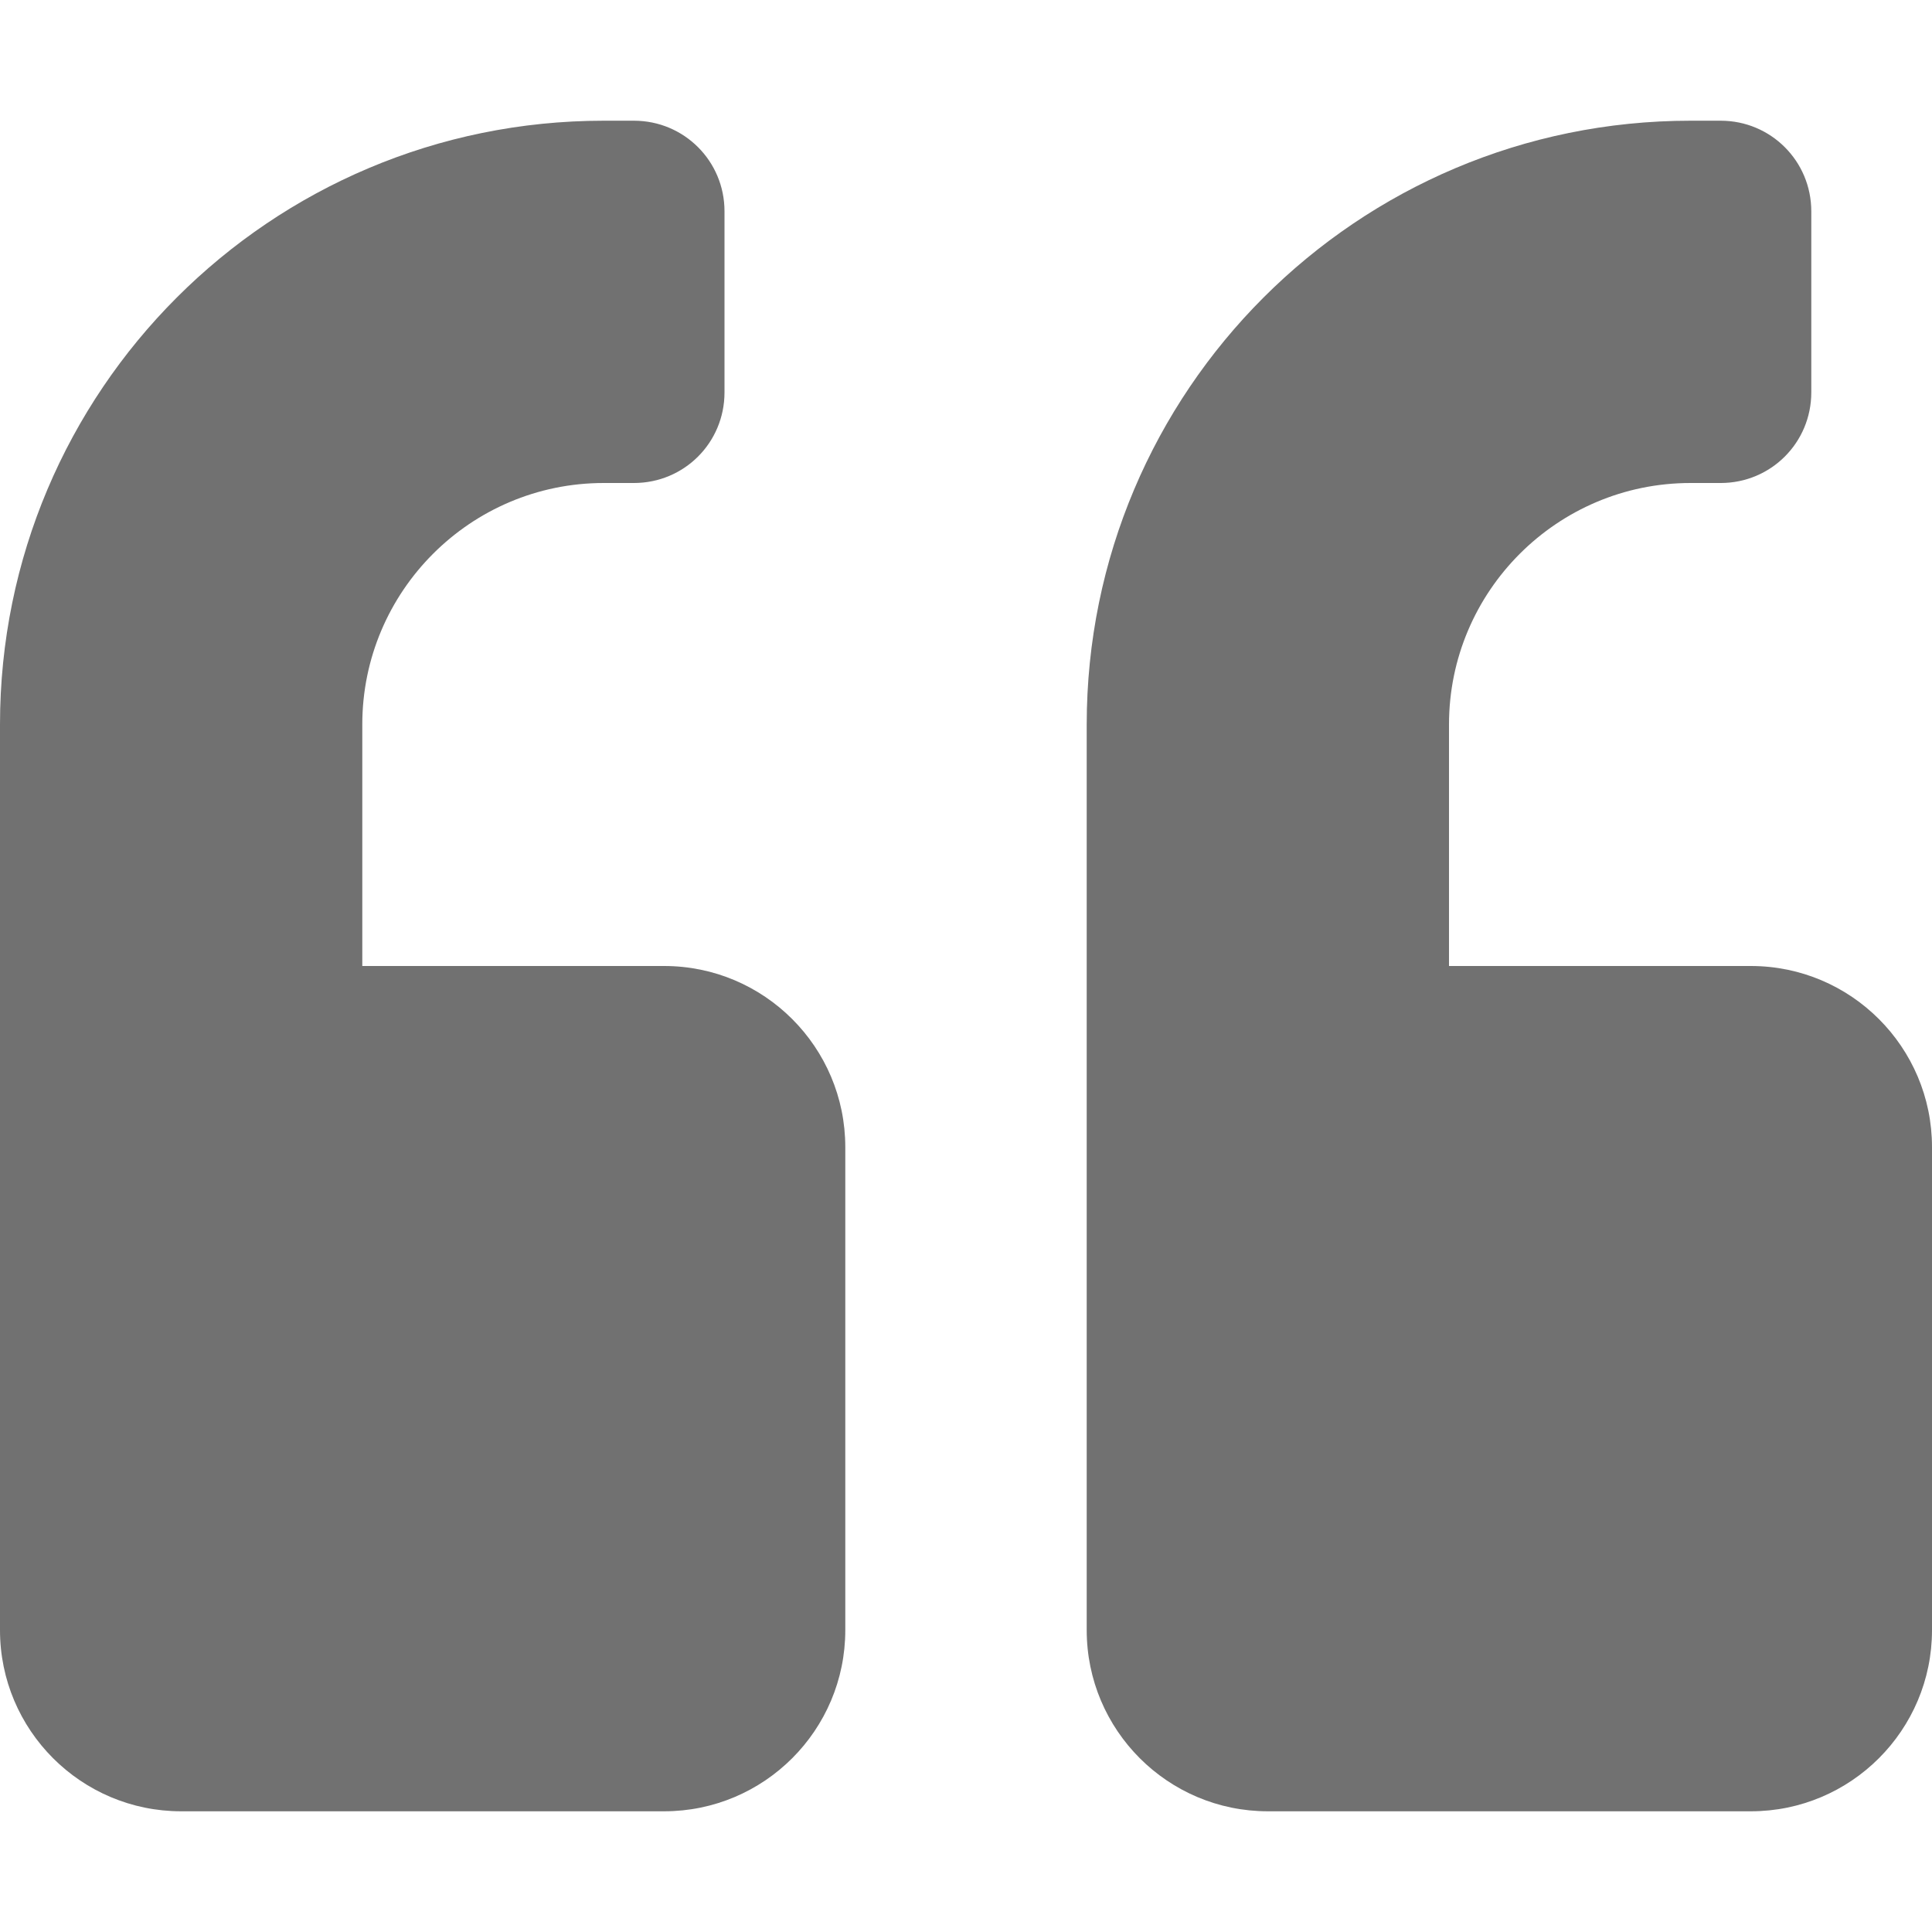 <svg width="25" height="25" viewBox="0 0 25 25" fill="none" xmlns="http://www.w3.org/2000/svg">
<path d="M22.656 12.5H18.75V9.375C18.75 7.651 20.151 6.25 21.875 6.25H22.266C22.915 6.25 23.438 5.728 23.438 5.078V2.734C23.438 2.085 22.915 1.562 22.266 1.562H21.875C17.559 1.562 14.062 5.059 14.062 9.375V21.094C14.062 22.388 15.112 23.438 16.406 23.438H22.656C23.95 23.438 25 22.388 25 21.094V14.844C25 13.55 23.95 12.5 22.656 12.5ZM8.594 12.5H4.688V9.375C4.688 7.651 6.089 6.25 7.812 6.25H8.203C8.853 6.25 9.375 5.728 9.375 5.078V2.734C9.375 2.085 8.853 1.562 8.203 1.562H7.812C3.496 1.562 0 5.059 0 9.375V21.094C0 22.388 1.05 23.438 2.344 23.438H8.594C9.888 23.438 10.938 22.388 10.938 21.094V14.844C10.938 13.55 9.888 12.5 8.594 12.5Z" fill="#717171"/>
</svg>
